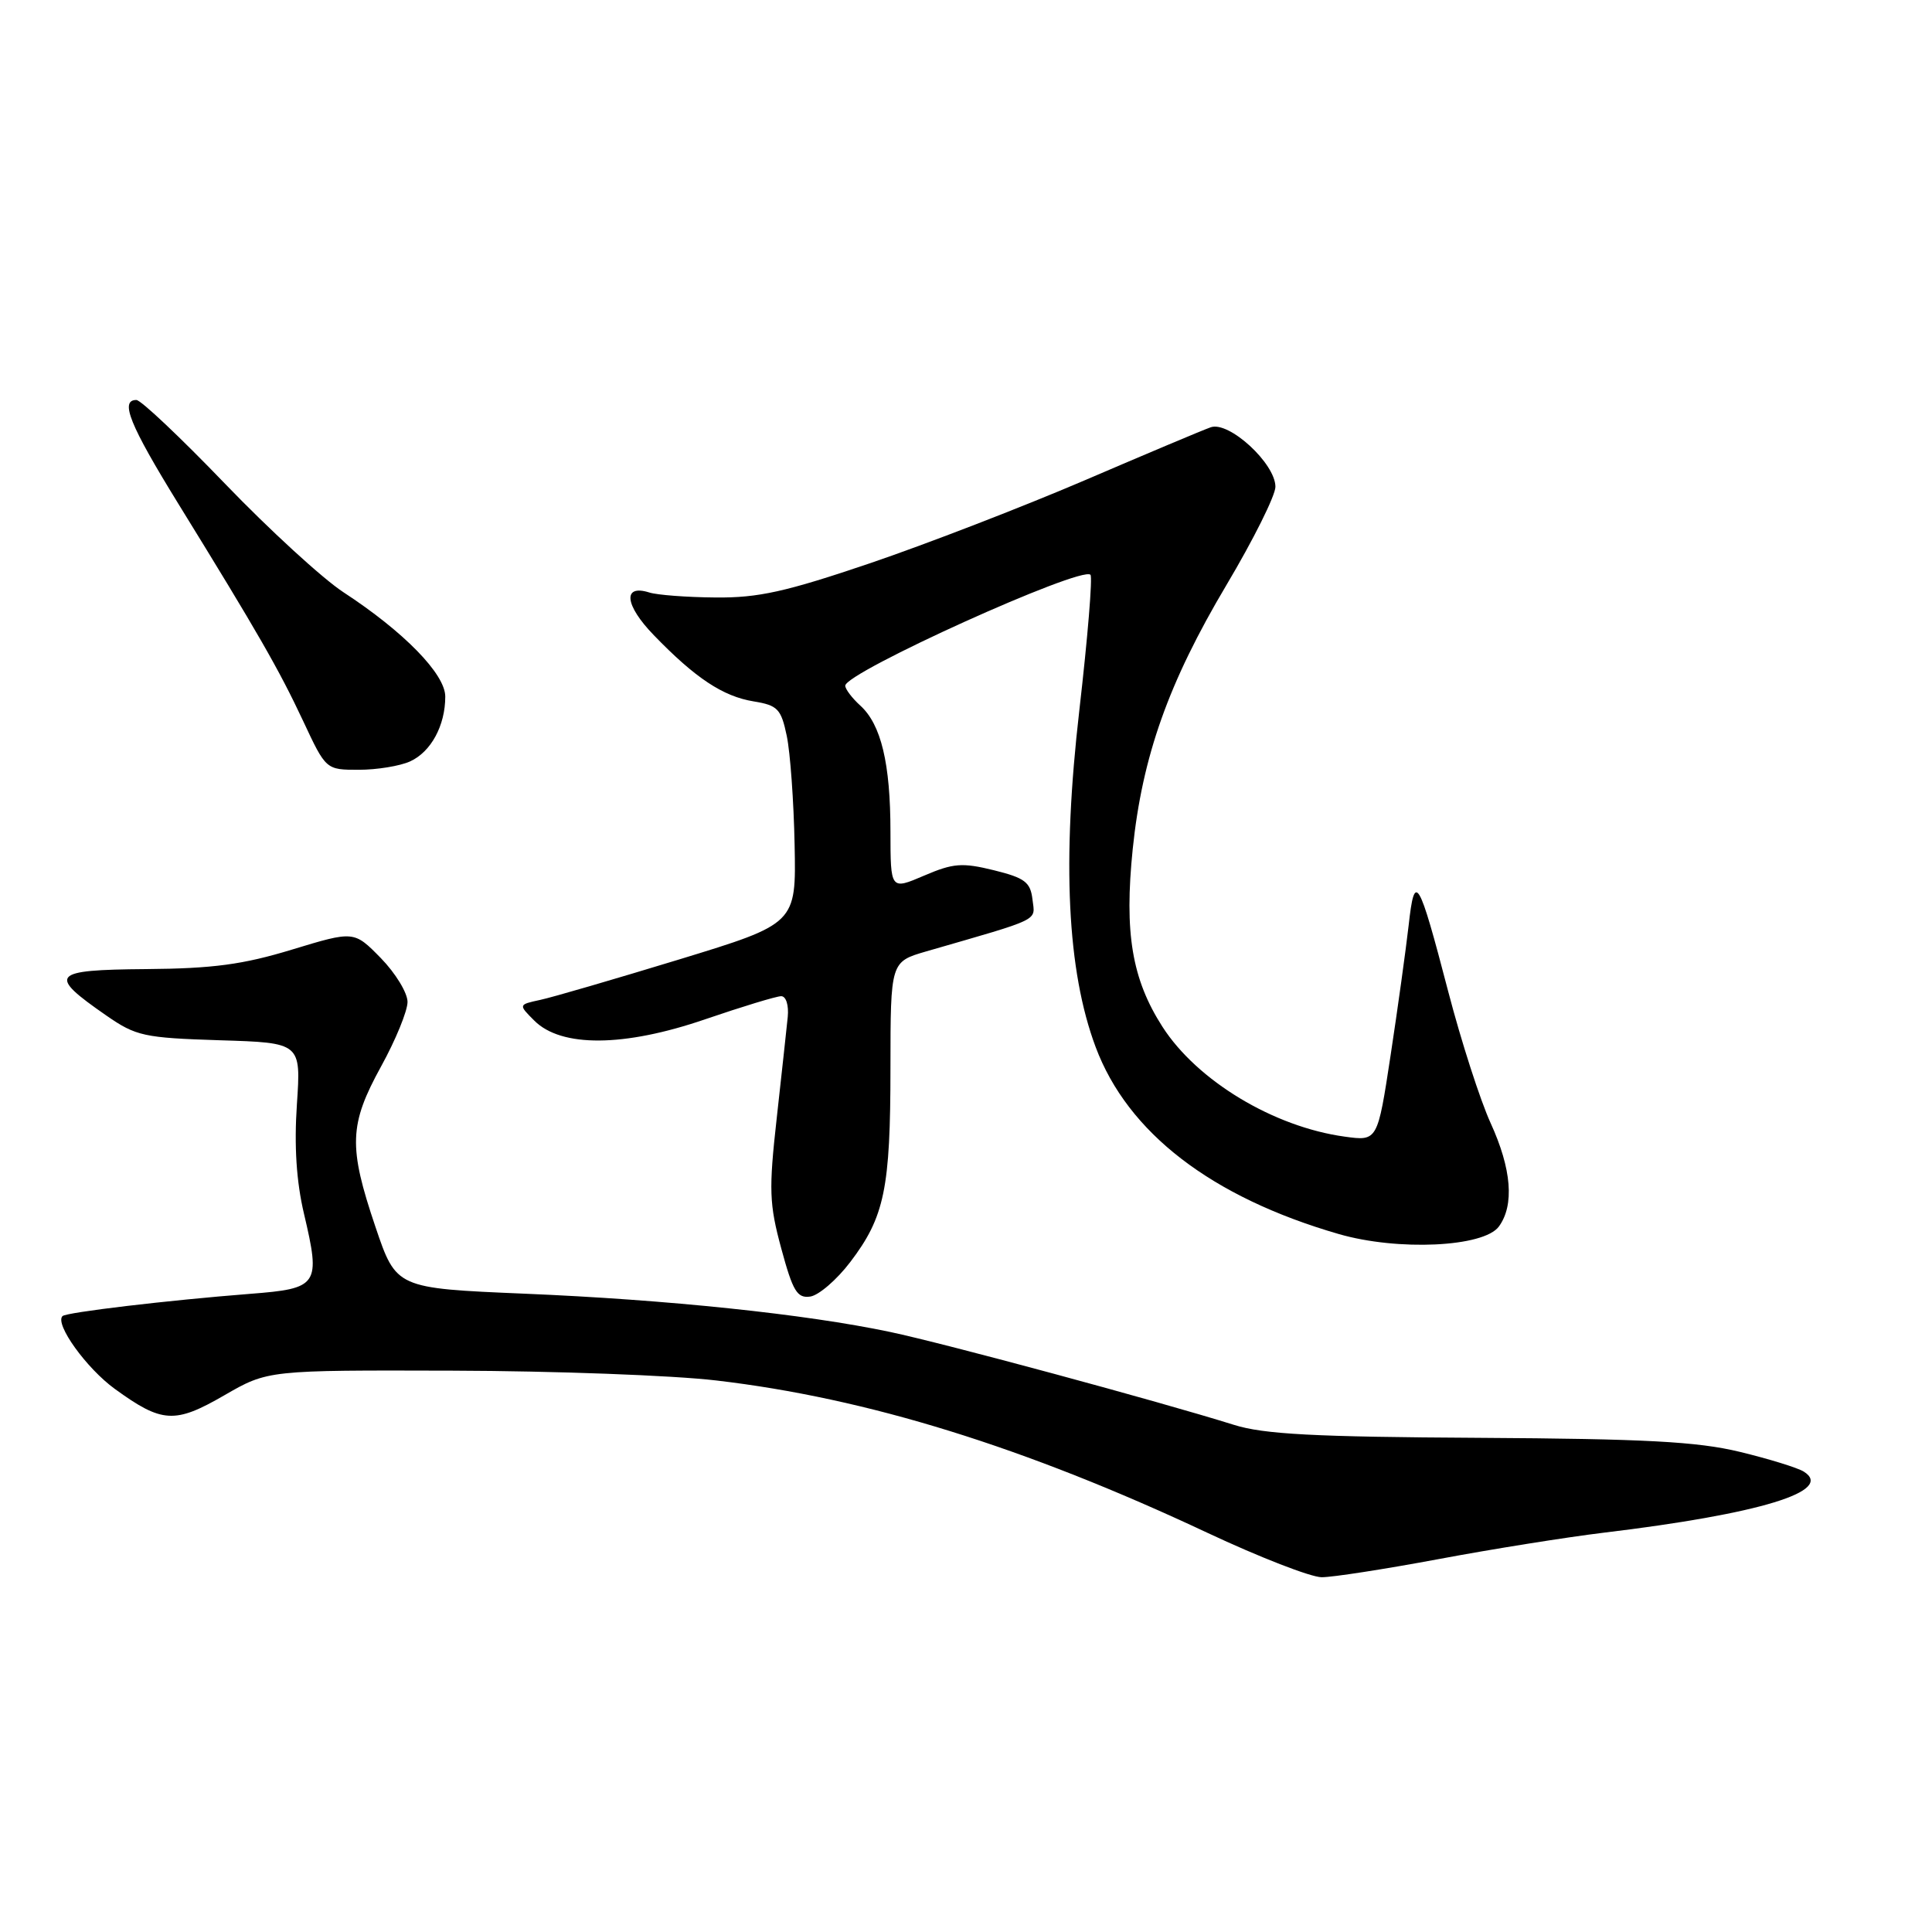<?xml version="1.0" encoding="UTF-8" standalone="no"?>
<!DOCTYPE svg PUBLIC "-//W3C//DTD SVG 1.1//EN" "http://www.w3.org/Graphics/SVG/1.1/DTD/svg11.dtd" >
<svg xmlns="http://www.w3.org/2000/svg" xmlns:xlink="http://www.w3.org/1999/xlink" version="1.1" viewBox="0 0 256 256">
 <g >
 <path fill="currentColor"
d=" M 190.62 206.59 C 197.70 205.26 207.55 203.69 212.50 203.09 C 233.22 200.60 243.13 197.57 239.00 194.99 C 238.18 194.48 234.35 193.30 230.50 192.37 C 224.90 191.02 217.98 190.65 196.00 190.52 C 174.16 190.40 167.47 190.05 163.50 188.80 C 153.44 185.65 125.16 178.01 117.94 176.49 C 106.70 174.12 88.42 172.21 69.50 171.42 C 52.50 170.70 52.50 170.70 49.75 162.57 C 46.15 151.93 46.25 149.03 50.50 141.30 C 52.43 137.80 54.00 133.95 54.00 132.76 C 54.00 131.56 52.41 128.95 50.46 126.95 C 46.91 123.33 46.91 123.33 38.71 125.82 C 32.19 127.81 28.21 128.34 19.35 128.41 C 6.75 128.51 6.23 129.12 14.10 134.57 C 18.02 137.29 19.08 137.52 29.11 137.84 C 39.89 138.17 39.89 138.17 39.34 146.34 C 38.97 151.85 39.27 156.55 40.28 160.83 C 42.51 170.29 42.21 170.74 33.15 171.44 C 22.28 172.29 8.78 173.89 8.28 174.39 C 7.23 175.44 11.46 181.32 15.23 184.05 C 21.48 188.58 23.16 188.68 29.73 184.88 C 35.50 181.55 35.50 181.55 60.00 181.62 C 73.47 181.66 89.19 182.24 94.91 182.92 C 114.92 185.26 135.76 191.73 160.00 203.11 C 166.88 206.34 173.68 208.98 175.12 208.99 C 176.56 209.00 183.53 207.91 190.62 206.59 Z  M 112.67 167.22 C 117.21 161.25 117.99 157.50 117.99 141.47 C 118.00 127.44 118.00 127.44 122.75 126.06 C 138.18 121.60 137.15 122.10 136.81 119.19 C 136.54 116.89 135.81 116.33 131.69 115.31 C 127.49 114.28 126.31 114.37 122.44 116.03 C 118.00 117.93 118.00 117.93 117.99 110.21 C 117.99 101.15 116.75 95.99 113.99 93.49 C 112.90 92.50 112.00 91.31 112.00 90.86 C 112.00 89.10 143.29 74.95 144.49 76.16 C 144.79 76.45 144.12 84.52 143.02 94.09 C 140.70 114.18 141.40 128.64 145.18 138.74 C 149.43 150.10 160.52 158.63 177.37 163.51 C 185.23 165.79 196.61 165.25 198.61 162.52 C 200.68 159.68 200.30 154.90 197.51 148.80 C 196.14 145.80 193.62 137.99 191.91 131.43 C 187.95 116.25 187.45 115.42 186.65 122.64 C 186.28 125.86 185.21 133.61 184.26 139.85 C 182.53 151.21 182.53 151.21 178.18 150.61 C 168.76 149.32 158.63 143.21 154.03 136.05 C 149.98 129.74 148.96 123.60 150.09 112.51 C 151.36 100.22 154.83 90.44 162.51 77.52 C 166.08 71.52 169.00 65.66 169.00 64.50 C 169.00 61.42 162.84 55.75 160.42 56.62 C 159.36 56.99 151.84 60.16 143.69 63.66 C 135.54 67.15 122.76 72.09 115.29 74.63 C 104.11 78.42 100.47 79.23 94.80 79.17 C 91.02 79.14 87.07 78.84 86.04 78.51 C 82.47 77.38 82.76 80.17 86.64 84.17 C 92.13 89.85 95.80 92.28 99.87 92.94 C 103.05 93.46 103.50 93.93 104.25 97.51 C 104.71 99.70 105.18 106.20 105.29 111.94 C 105.50 122.39 105.50 122.39 90.00 127.13 C 81.47 129.73 73.19 132.15 71.59 132.49 C 68.68 133.12 68.68 133.12 70.80 135.24 C 74.37 138.81 82.69 138.75 93.44 135.06 C 98.35 133.38 102.89 132.00 103.51 132.00 C 104.16 132.00 104.53 133.20 104.38 134.75 C 104.23 136.26 103.57 142.30 102.92 148.16 C 101.86 157.66 101.92 159.53 103.53 165.46 C 105.06 171.11 105.63 172.05 107.37 171.80 C 108.49 171.63 110.88 169.58 112.67 167.22 Z  M 54.34 100.89 C 57.11 99.63 59.00 96.14 59.00 92.30 C 59.00 89.32 53.52 83.71 45.50 78.47 C 42.75 76.67 35.70 70.21 29.82 64.10 C 23.95 58.00 18.67 53.00 18.07 53.00 C 15.85 53.00 17.19 56.30 23.63 66.75 C 34.23 83.94 36.95 88.68 40.17 95.54 C 43.19 102.00 43.19 102.00 47.55 102.00 C 49.94 102.00 53.00 101.50 54.34 100.89 Z "/>
</g>
</svg>